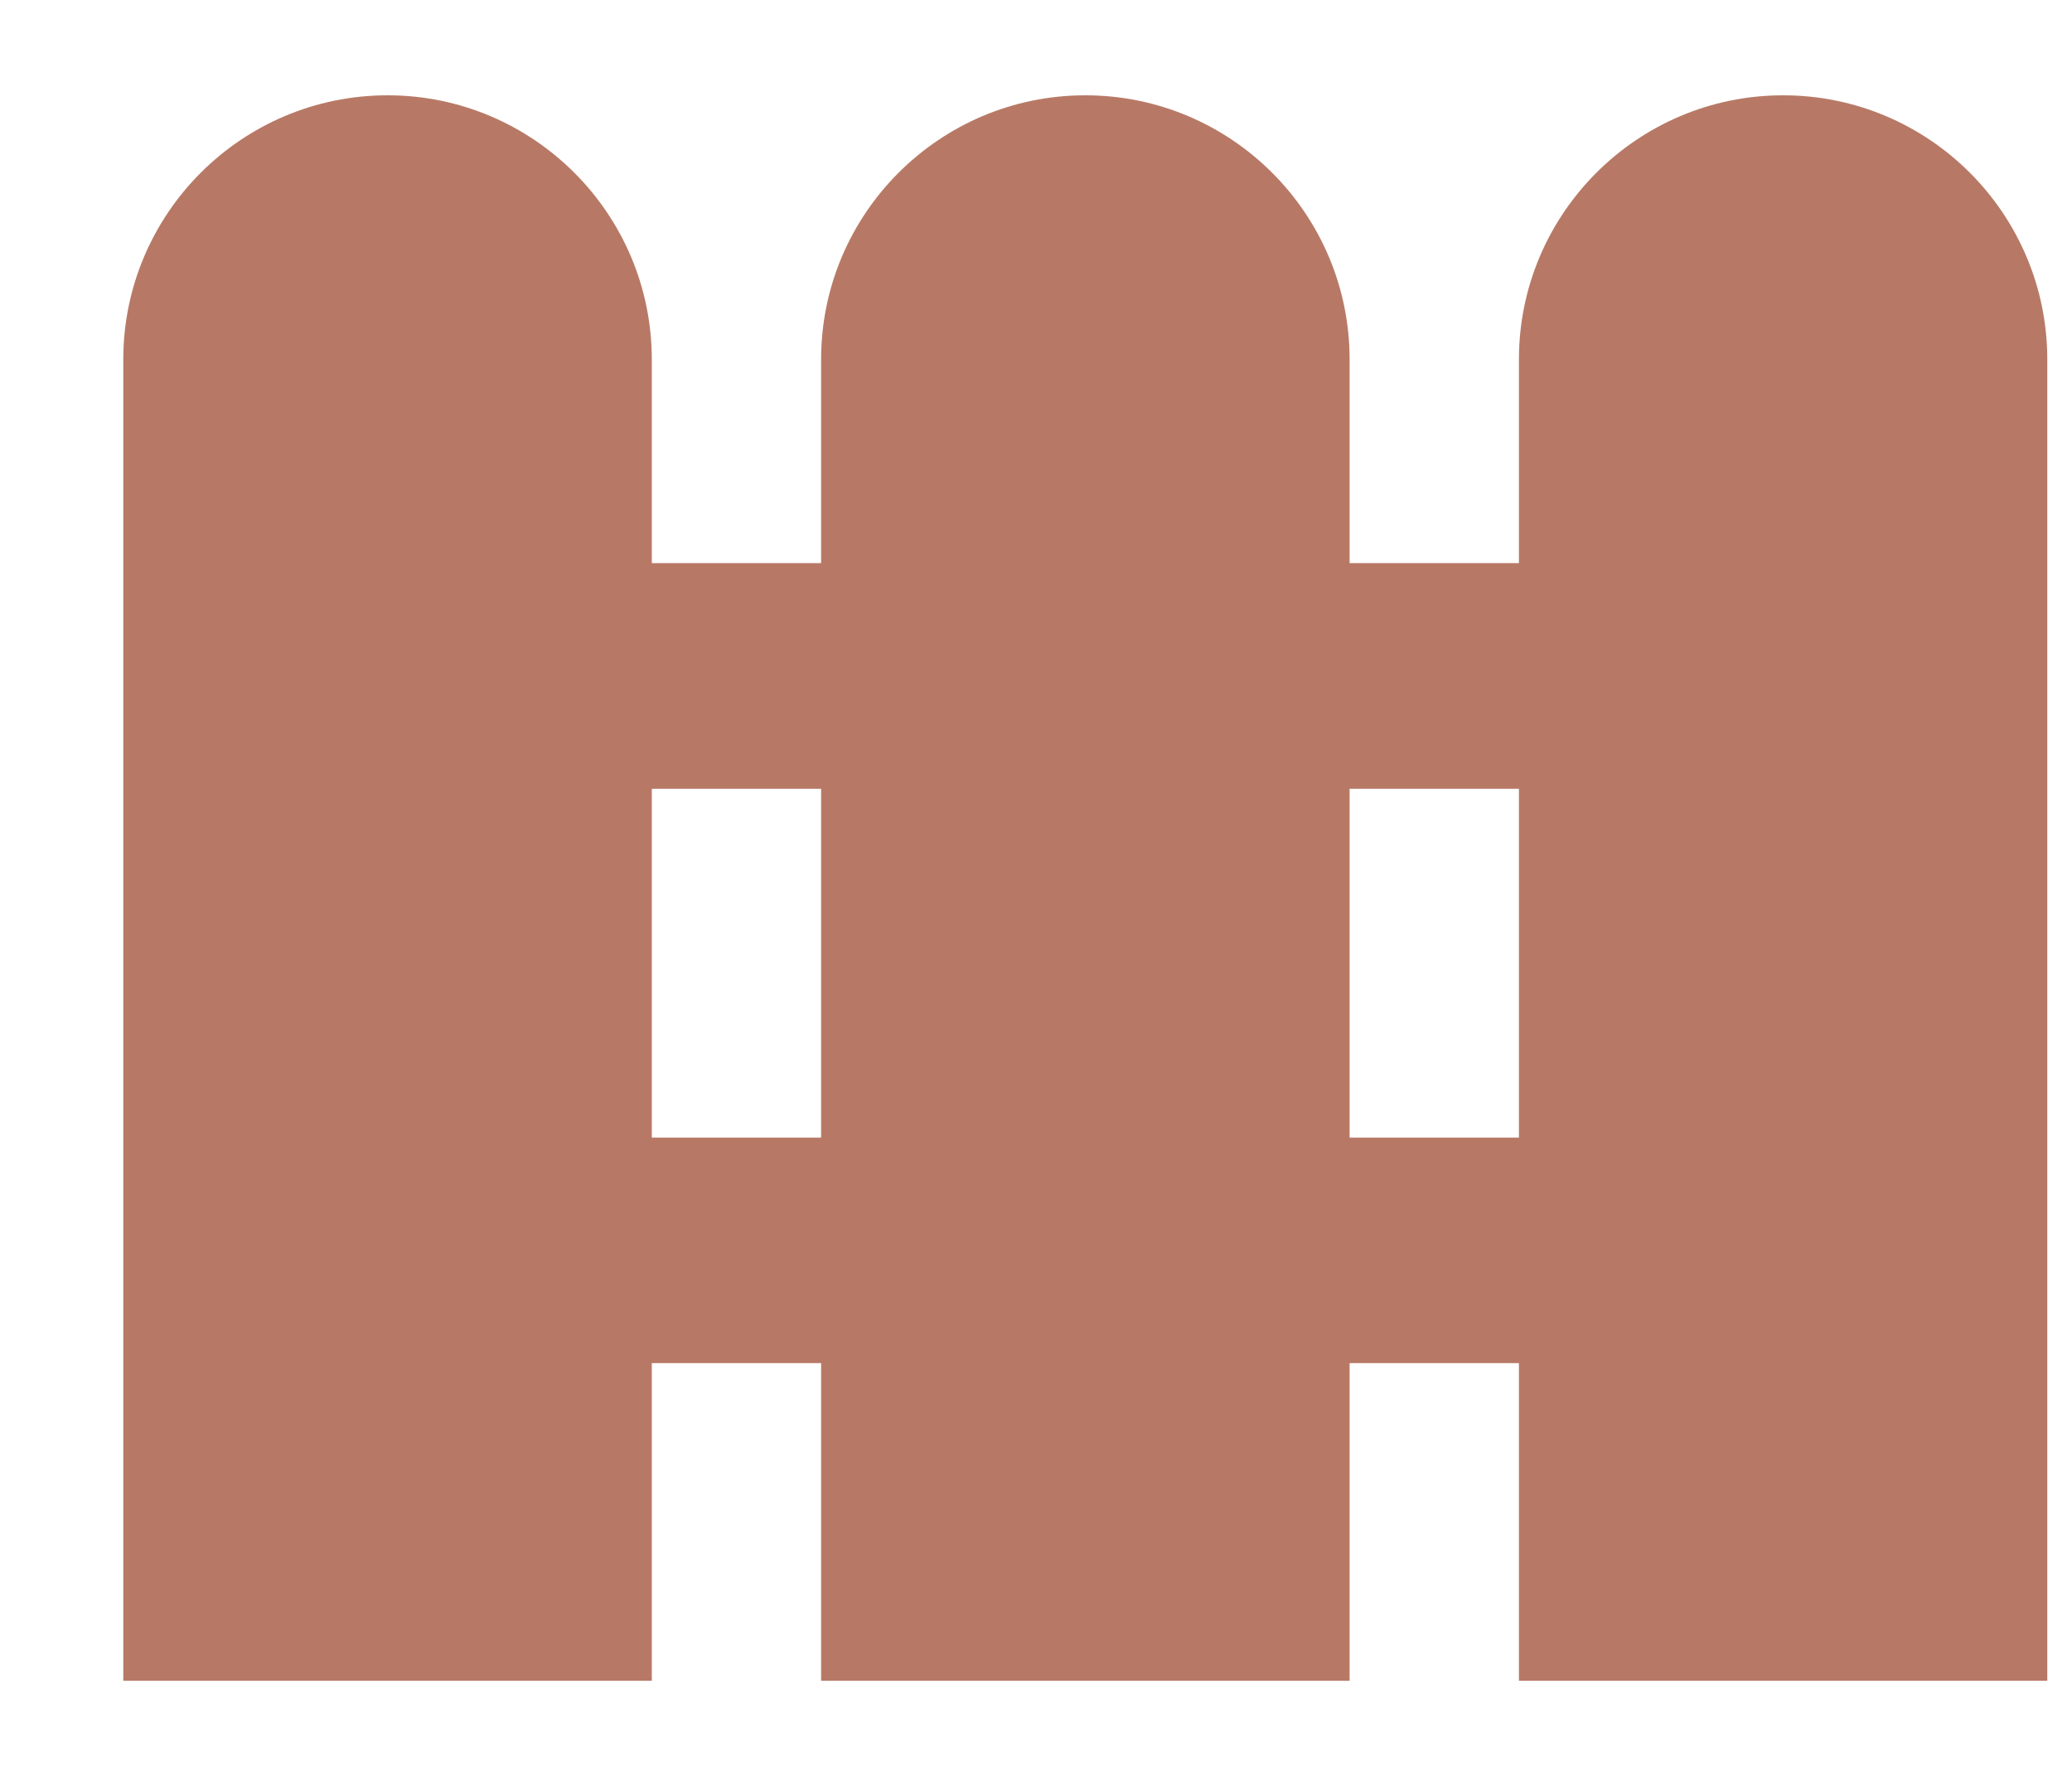 <svg width="14" height="12" viewBox="0 0 14 12" fill="none" xmlns="http://www.w3.org/2000/svg">
<path id="Vector" d="M12.048 0.644C11.064 0.644 10.263 1.444 10.263 2.429V3.805H9.119V2.429C9.119 1.444 8.318 0.644 7.333 0.644C6.349 0.644 5.548 1.444 5.548 2.429V3.805H4.404V2.429C4.404 1.444 3.603 0.644 2.619 0.644C1.634 0.644 0.833 1.444 0.833 2.429V11.357H4.404V9.211H5.548V11.357H9.119V9.211H10.263V11.357H13.833V2.429C13.833 1.444 13.033 0.644 12.048 0.644ZM5.548 7.687H4.404V5.33H5.548V7.687ZM10.263 7.687H9.119V5.33H10.263V7.687Z" fill="#B77966"/>
</svg>
